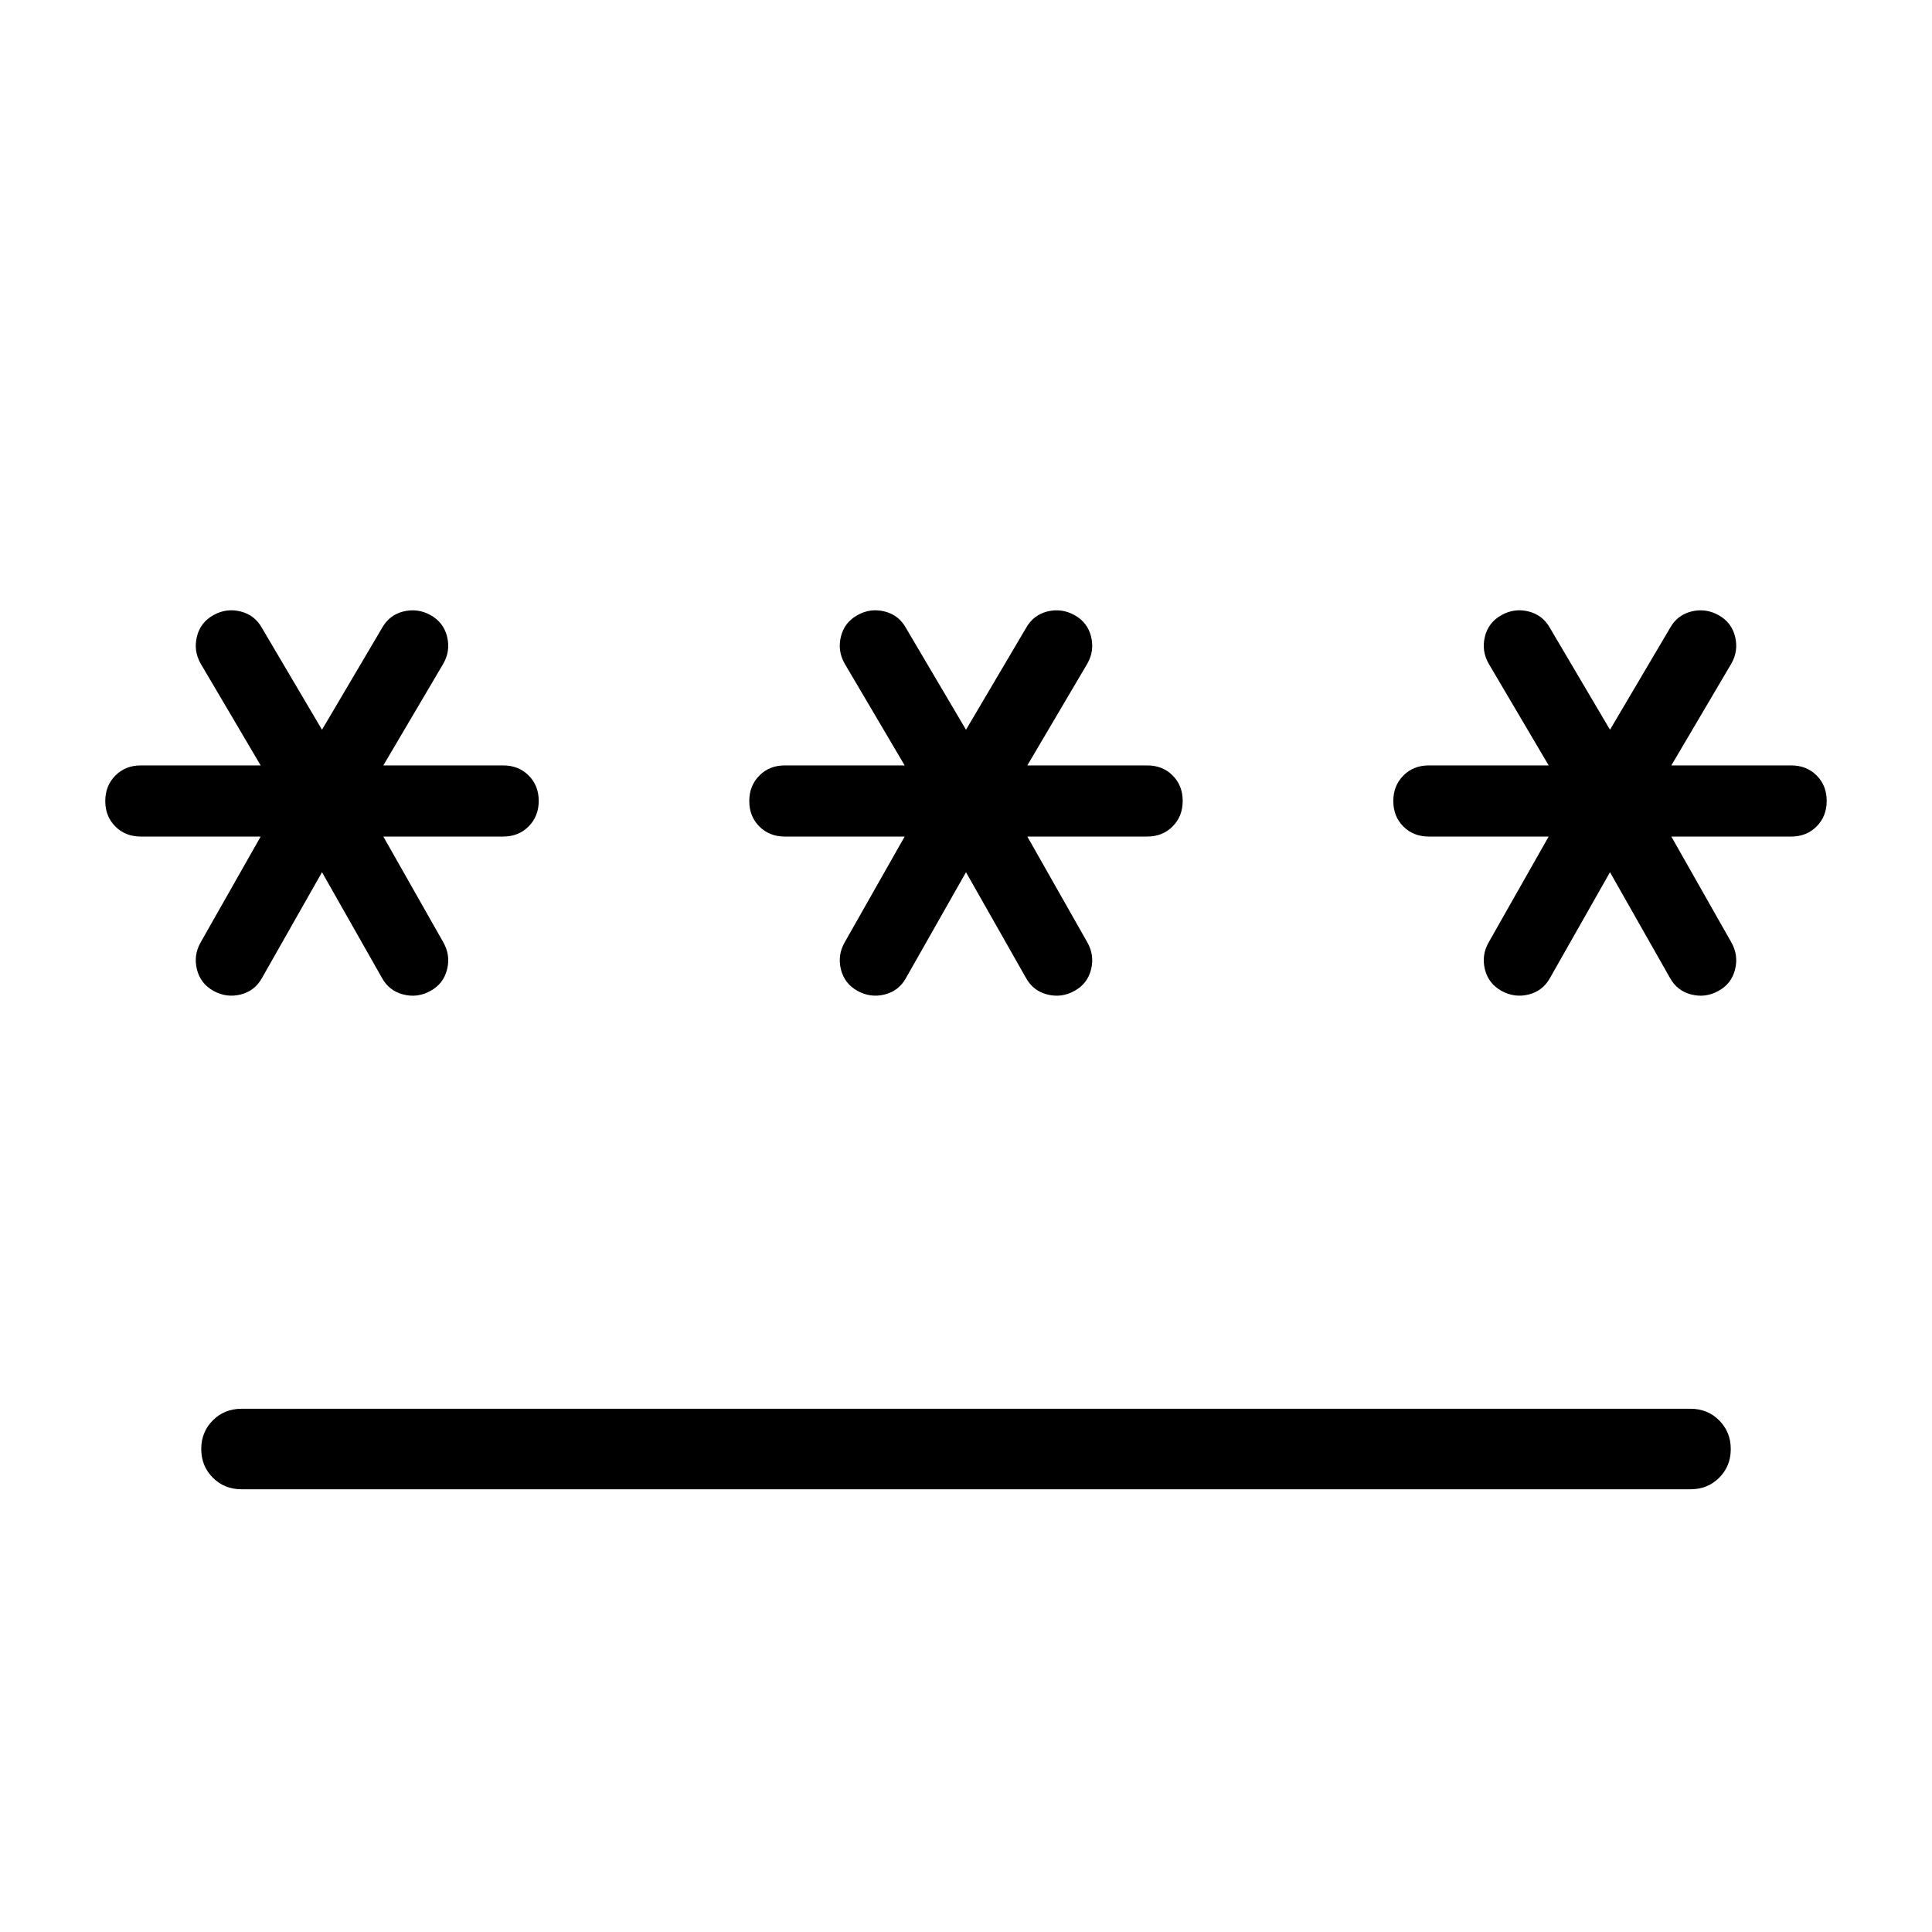 <svg width="63" height="63" viewBox="0 0 63 63" fill="none" xmlns="http://www.w3.org/2000/svg">
<path d="M7.875 45.938H55.125C55.498 45.938 55.809 46.064 56.059 46.316C56.312 46.568 56.438 46.88 56.438 47.253C56.438 47.626 56.312 47.937 56.059 48.187C55.809 48.438 55.498 48.563 55.125 48.563H7.875C7.502 48.563 7.191 48.437 6.94 48.185C6.688 47.933 6.562 47.621 6.562 47.25C6.562 46.879 6.688 46.568 6.94 46.316C7.191 46.064 7.502 45.938 7.875 45.938ZM10.5 28.442L8.547 31.884C8.391 32.169 8.158 32.351 7.849 32.429C7.539 32.507 7.243 32.467 6.961 32.311C6.678 32.154 6.498 31.92 6.421 31.61C6.344 31.297 6.386 31.002 6.547 30.723L8.5 27.279H4.594C4.258 27.279 3.98 27.17 3.762 26.951C3.543 26.732 3.433 26.456 3.433 26.122C3.433 25.787 3.543 25.51 3.762 25.29C3.98 25.069 4.258 24.959 4.594 24.959H8.5L6.547 21.646C6.386 21.366 6.344 21.07 6.421 20.759C6.498 20.447 6.678 20.214 6.961 20.058C7.243 19.9 7.539 19.861 7.849 19.94C8.158 20.018 8.391 20.201 8.547 20.486L10.5 23.796L12.453 20.486C12.609 20.201 12.841 20.018 13.151 19.94C13.461 19.863 13.757 19.902 14.039 20.058C14.322 20.215 14.502 20.449 14.579 20.759C14.656 21.072 14.614 21.368 14.453 21.646L12.5 24.959H16.406C16.742 24.959 17.02 25.068 17.238 25.287C17.457 25.506 17.567 25.782 17.567 26.116C17.567 26.451 17.457 26.728 17.238 26.948C17.02 27.169 16.742 27.279 16.406 27.279H12.5L14.453 30.723C14.614 31.003 14.656 31.299 14.579 31.61C14.502 31.922 14.322 32.156 14.039 32.311C13.757 32.469 13.461 32.508 13.151 32.429C12.841 32.351 12.609 32.169 12.453 31.884L10.5 28.442ZM31.5 28.442L29.547 31.884C29.391 32.169 29.159 32.351 28.849 32.429C28.539 32.507 28.243 32.467 27.962 32.311C27.678 32.154 27.498 31.92 27.421 31.61C27.344 31.297 27.386 31.002 27.547 30.723L29.5 27.279H25.594C25.258 27.279 24.98 27.17 24.762 26.951C24.543 26.732 24.433 26.456 24.433 26.122C24.433 25.787 24.543 25.51 24.762 25.29C24.98 25.069 25.258 24.959 25.594 24.959H29.5L27.547 21.646C27.386 21.366 27.344 21.07 27.421 20.759C27.498 20.447 27.678 20.214 27.962 20.058C28.243 19.9 28.539 19.861 28.849 19.94C29.159 20.018 29.391 20.201 29.547 20.486L31.5 23.796L33.453 20.486C33.609 20.201 33.842 20.018 34.151 19.94C34.461 19.863 34.757 19.902 35.038 20.058C35.322 20.215 35.502 20.449 35.579 20.759C35.656 21.072 35.614 21.368 35.453 21.646L33.5 24.959H37.406C37.742 24.959 38.02 25.068 38.238 25.287C38.457 25.506 38.566 25.782 38.566 26.116C38.566 26.451 38.457 26.728 38.238 26.948C38.02 27.169 37.742 27.279 37.406 27.279H33.5L35.453 30.723C35.614 31.003 35.656 31.299 35.579 31.61C35.502 31.922 35.322 32.156 35.038 32.311C34.757 32.469 34.461 32.508 34.151 32.429C33.842 32.351 33.609 32.169 33.453 31.884L31.5 28.442ZM52.5 28.442L50.547 31.884C50.391 32.169 50.158 32.351 49.849 32.429C49.539 32.507 49.243 32.467 48.962 32.311C48.678 32.154 48.498 31.92 48.421 31.61C48.344 31.297 48.386 31.002 48.547 30.723L50.5 27.279H46.594C46.258 27.279 45.98 27.17 45.762 26.951C45.543 26.732 45.434 26.456 45.434 26.122C45.434 25.787 45.543 25.51 45.762 25.29C45.98 25.069 46.258 24.959 46.594 24.959H50.5L48.547 21.646C48.386 21.366 48.344 21.07 48.421 20.759C48.498 20.447 48.678 20.214 48.962 20.058C49.243 19.9 49.539 19.861 49.849 19.94C50.158 20.018 50.391 20.201 50.547 20.486L52.5 23.796L54.453 20.486C54.609 20.201 54.842 20.018 55.151 19.94C55.461 19.863 55.757 19.902 56.038 20.058C56.322 20.215 56.502 20.449 56.579 20.759C56.656 21.072 56.614 21.368 56.453 21.646L54.5 24.959H58.406C58.742 24.959 59.02 25.068 59.238 25.287C59.457 25.506 59.566 25.782 59.566 26.116C59.566 26.451 59.457 26.728 59.238 26.948C59.02 27.169 58.742 27.279 58.406 27.279H54.5L56.453 30.723C56.614 31.003 56.656 31.299 56.579 31.61C56.502 31.922 56.322 32.156 56.038 32.311C55.757 32.469 55.461 32.508 55.151 32.429C54.842 32.351 54.609 32.169 54.453 31.884L52.5 28.442Z" fill="black"/>
</svg>

